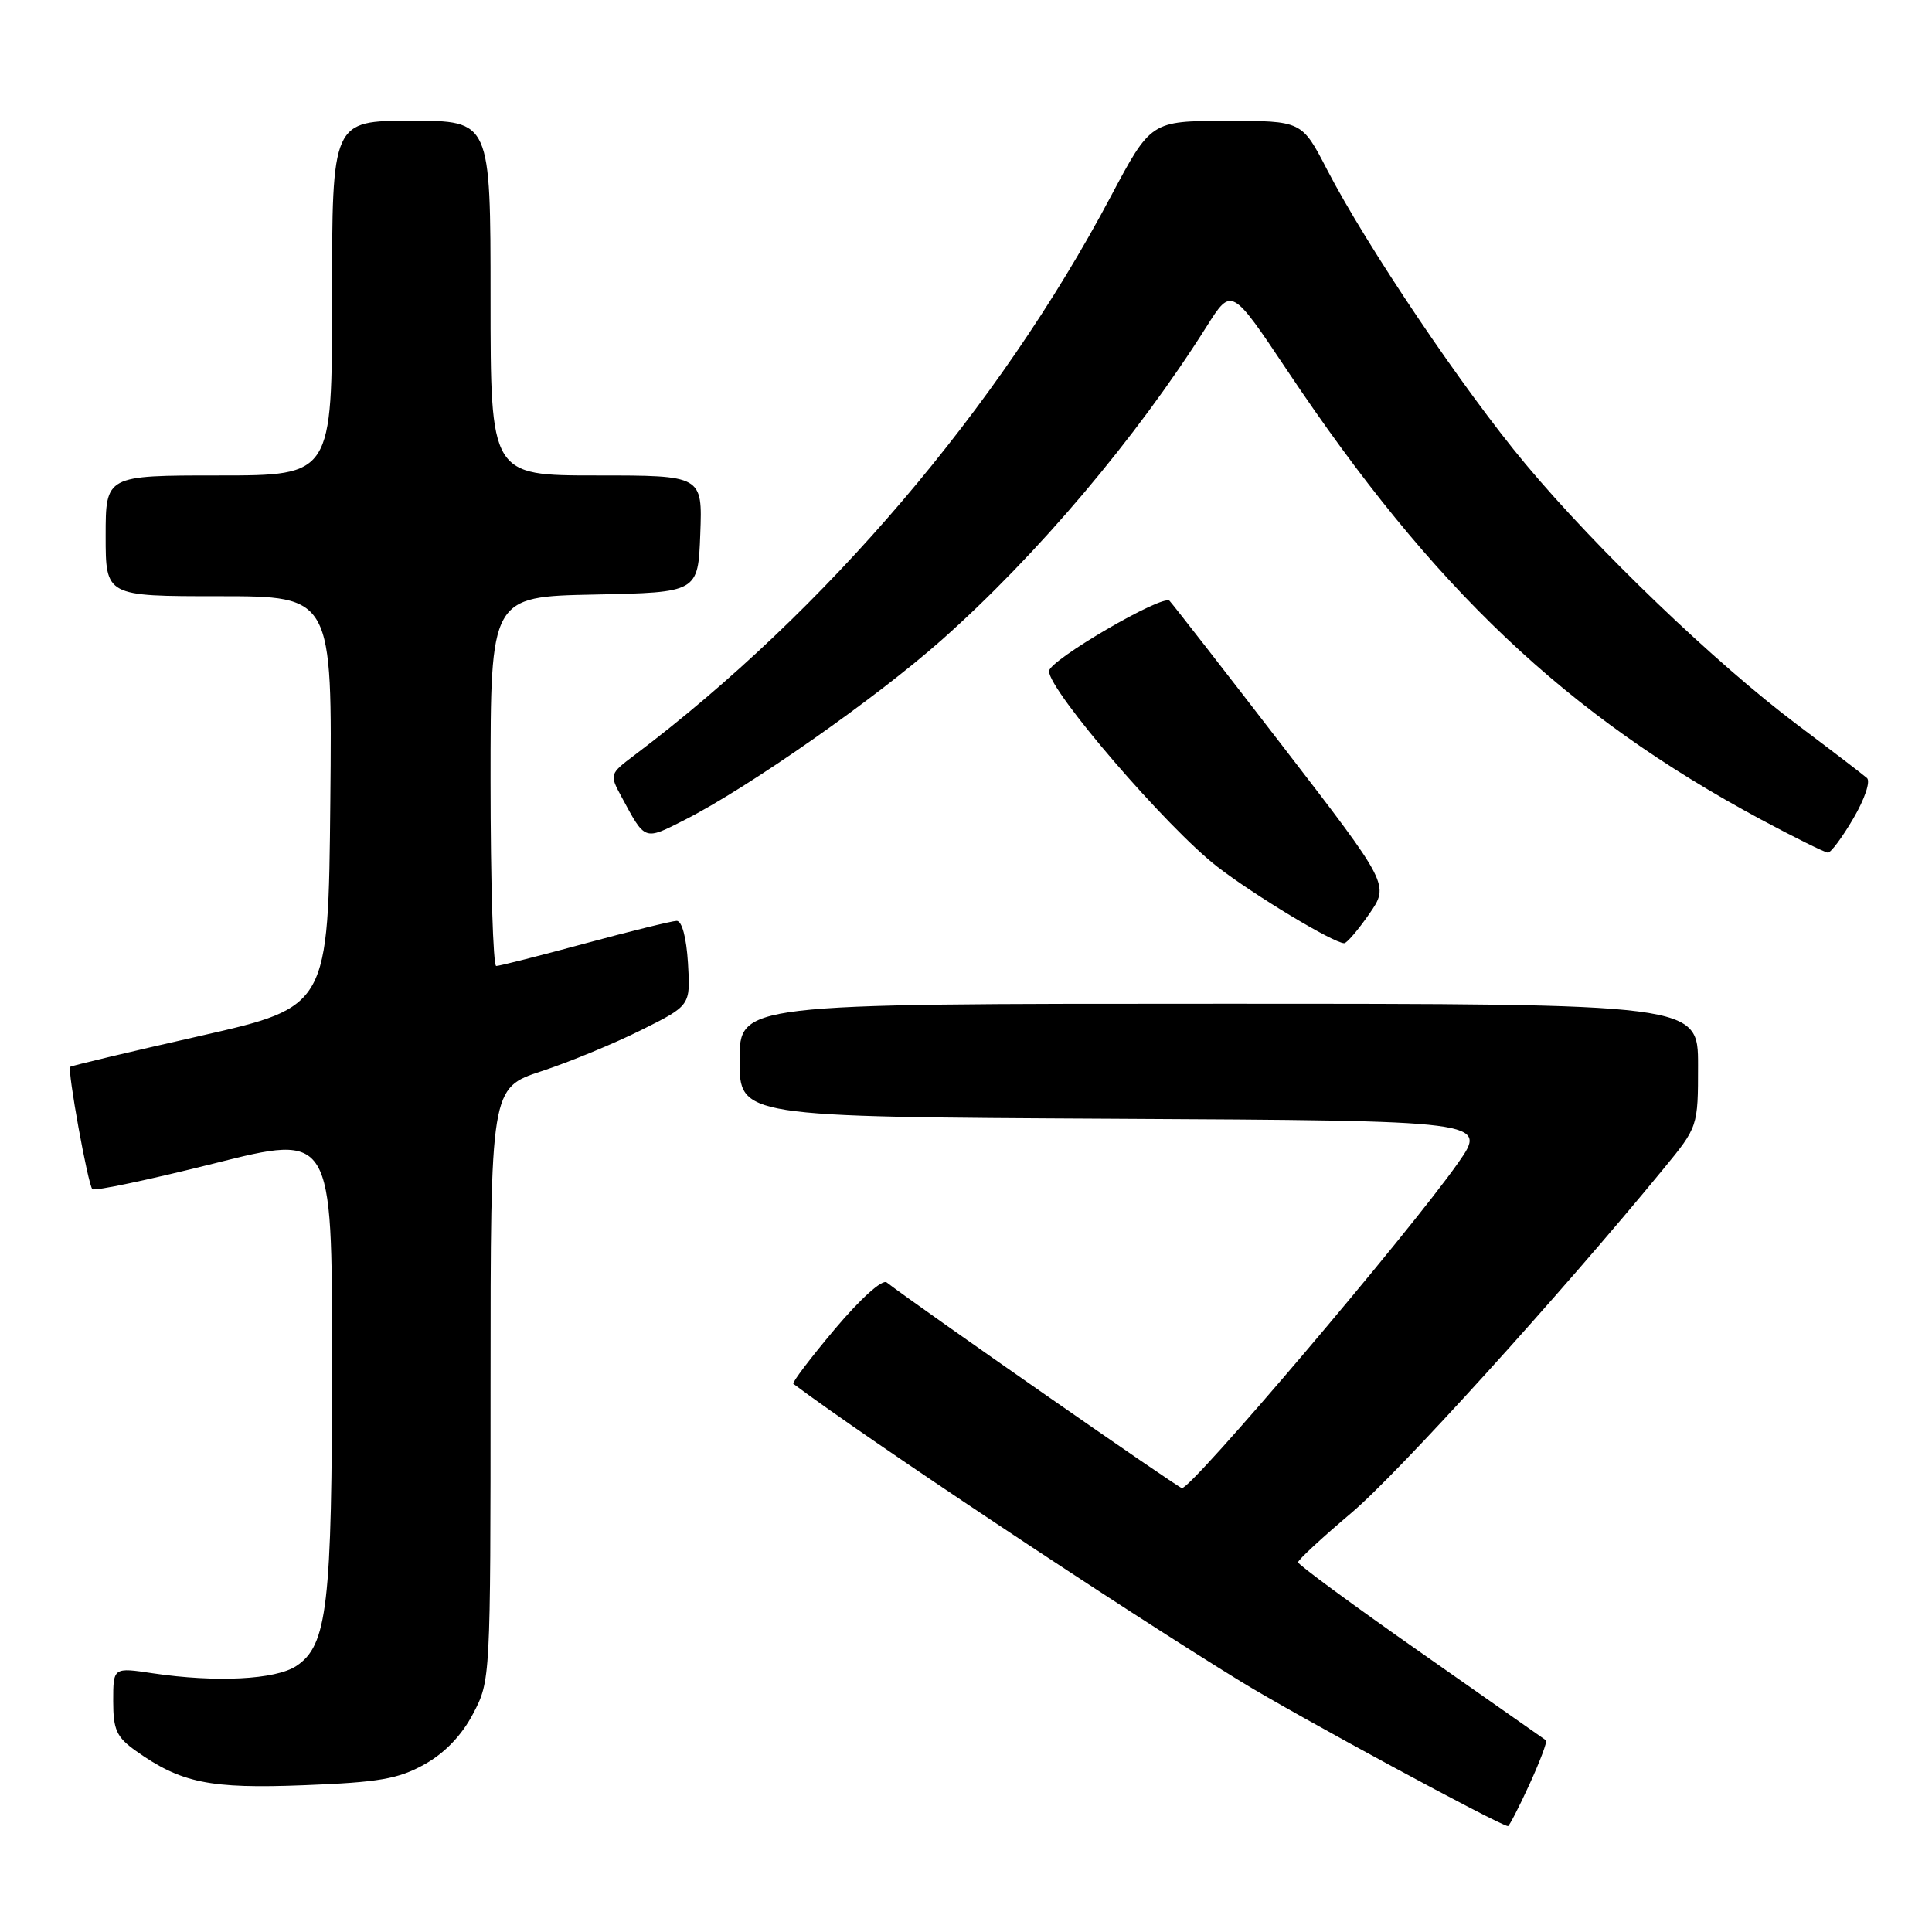 <?xml version="1.0" encoding="UTF-8" standalone="no"?>
<!DOCTYPE svg PUBLIC "-//W3C//DTD SVG 1.1//EN" "http://www.w3.org/Graphics/SVG/1.1/DTD/svg11.dtd" >
<svg xmlns="http://www.w3.org/2000/svg" xmlns:xlink="http://www.w3.org/1999/xlink" version="1.1" viewBox="0 0 256 256">
 <g >
 <path fill="currentColor"
d=" M 202.66 236.44 C 204.06 233.38 205.05 230.75 204.85 230.60 C 204.66 230.46 197.19 225.22 188.25 218.96 C 179.31 212.70 172.00 207.32 172.00 207.01 C 172.00 206.69 175.18 203.75 179.06 200.47 C 185.24 195.25 206.67 171.63 220.40 154.90 C 225.00 149.30 225.00 149.30 225.00 141.15 C 225.00 133.00 225.00 133.00 161.50 133.00 C 98.00 133.00 98.00 133.00 98.00 140.49 C 98.00 147.98 98.00 147.98 147.56 148.24 C 197.12 148.50 197.12 148.50 193.20 154.10 C 186.67 163.41 157.69 197.52 156.60 197.18 C 155.80 196.93 121.81 173.25 117.49 169.93 C 116.90 169.48 114.03 172.07 110.61 176.12 C 107.39 179.95 104.92 183.21 105.12 183.36 C 114.74 190.59 148.61 213.12 164.50 222.86 C 171.81 227.34 198.64 241.87 199.81 241.97 C 199.97 241.99 201.26 239.50 202.66 236.44 Z  M 56.23 233.80 C 58.92 232.30 61.17 229.97 62.68 227.09 C 64.99 222.70 65.00 222.56 65.00 183.42 C 65.00 144.16 65.00 144.16 71.75 141.94 C 75.46 140.72 81.42 138.26 85.00 136.47 C 91.50 133.23 91.50 133.23 91.16 127.61 C 90.95 124.21 90.36 122.01 89.66 122.02 C 89.02 122.04 83.55 123.38 77.50 125.02 C 71.45 126.66 66.16 128.00 65.75 128.00 C 65.34 128.00 65.00 116.99 65.00 103.53 C 65.00 79.06 65.00 79.06 78.75 78.78 C 92.50 78.50 92.50 78.50 92.79 70.75 C 93.08 63.00 93.08 63.00 79.04 63.00 C 65.00 63.00 65.00 63.00 65.00 39.50 C 65.00 16.00 65.00 16.00 54.50 16.00 C 44.00 16.00 44.00 16.00 44.00 39.50 C 44.00 63.00 44.00 63.00 29.00 63.00 C 14.00 63.00 14.00 63.00 14.00 71.00 C 14.00 79.00 14.00 79.00 29.02 79.00 C 44.03 79.00 44.03 79.00 43.77 106.21 C 43.50 133.41 43.50 133.41 26.54 137.26 C 17.20 139.37 9.45 141.22 9.30 141.36 C 8.90 141.77 11.65 156.98 12.24 157.57 C 12.52 157.85 19.78 156.32 28.38 154.16 C 44.00 150.23 44.00 150.23 44.00 180.17 C 44.00 212.77 43.38 218.05 39.25 220.76 C 36.49 222.57 28.60 222.96 20.25 221.72 C 15.00 220.93 15.00 220.93 15.00 225.40 C 15.00 229.20 15.44 230.17 17.96 231.97 C 23.98 236.26 27.77 237.04 40.30 236.55 C 50.21 236.17 52.77 235.72 56.23 233.80 Z  M 181.42 121.12 C 184.11 117.24 184.11 117.24 169.96 98.87 C 162.18 88.77 155.43 80.10 154.97 79.61 C 154.09 78.69 139.00 87.50 139.00 88.93 C 139.00 91.53 154.66 109.72 161.33 114.87 C 166.26 118.67 176.66 124.94 178.11 124.98 C 178.45 124.99 179.94 123.25 181.42 121.12 Z  M 245.59 108.43 C 247.08 105.89 247.88 103.52 247.38 103.09 C 246.90 102.66 242.74 99.48 238.15 96.03 C 227.33 87.90 211.65 72.87 202.15 61.50 C 193.93 51.67 181.09 32.62 175.83 22.45 C 172.50 16.01 172.50 16.01 162.50 16.02 C 152.50 16.03 152.50 16.03 147.15 26.10 C 132.34 54.03 109.35 80.99 84.10 100.04 C 80.77 102.55 80.75 102.61 82.33 105.54 C 85.53 111.47 85.30 111.39 90.75 108.63 C 99.16 104.36 116.03 92.55 124.75 84.82 C 137.48 73.52 150.55 58.06 159.88 43.27 C 163.18 38.04 163.18 38.04 170.59 49.13 C 189.86 77.98 207.56 94.74 233.36 108.60 C 237.84 111.00 241.82 112.97 242.21 112.98 C 242.60 112.99 244.12 110.95 245.59 108.43 Z "/>
</g>
</svg>